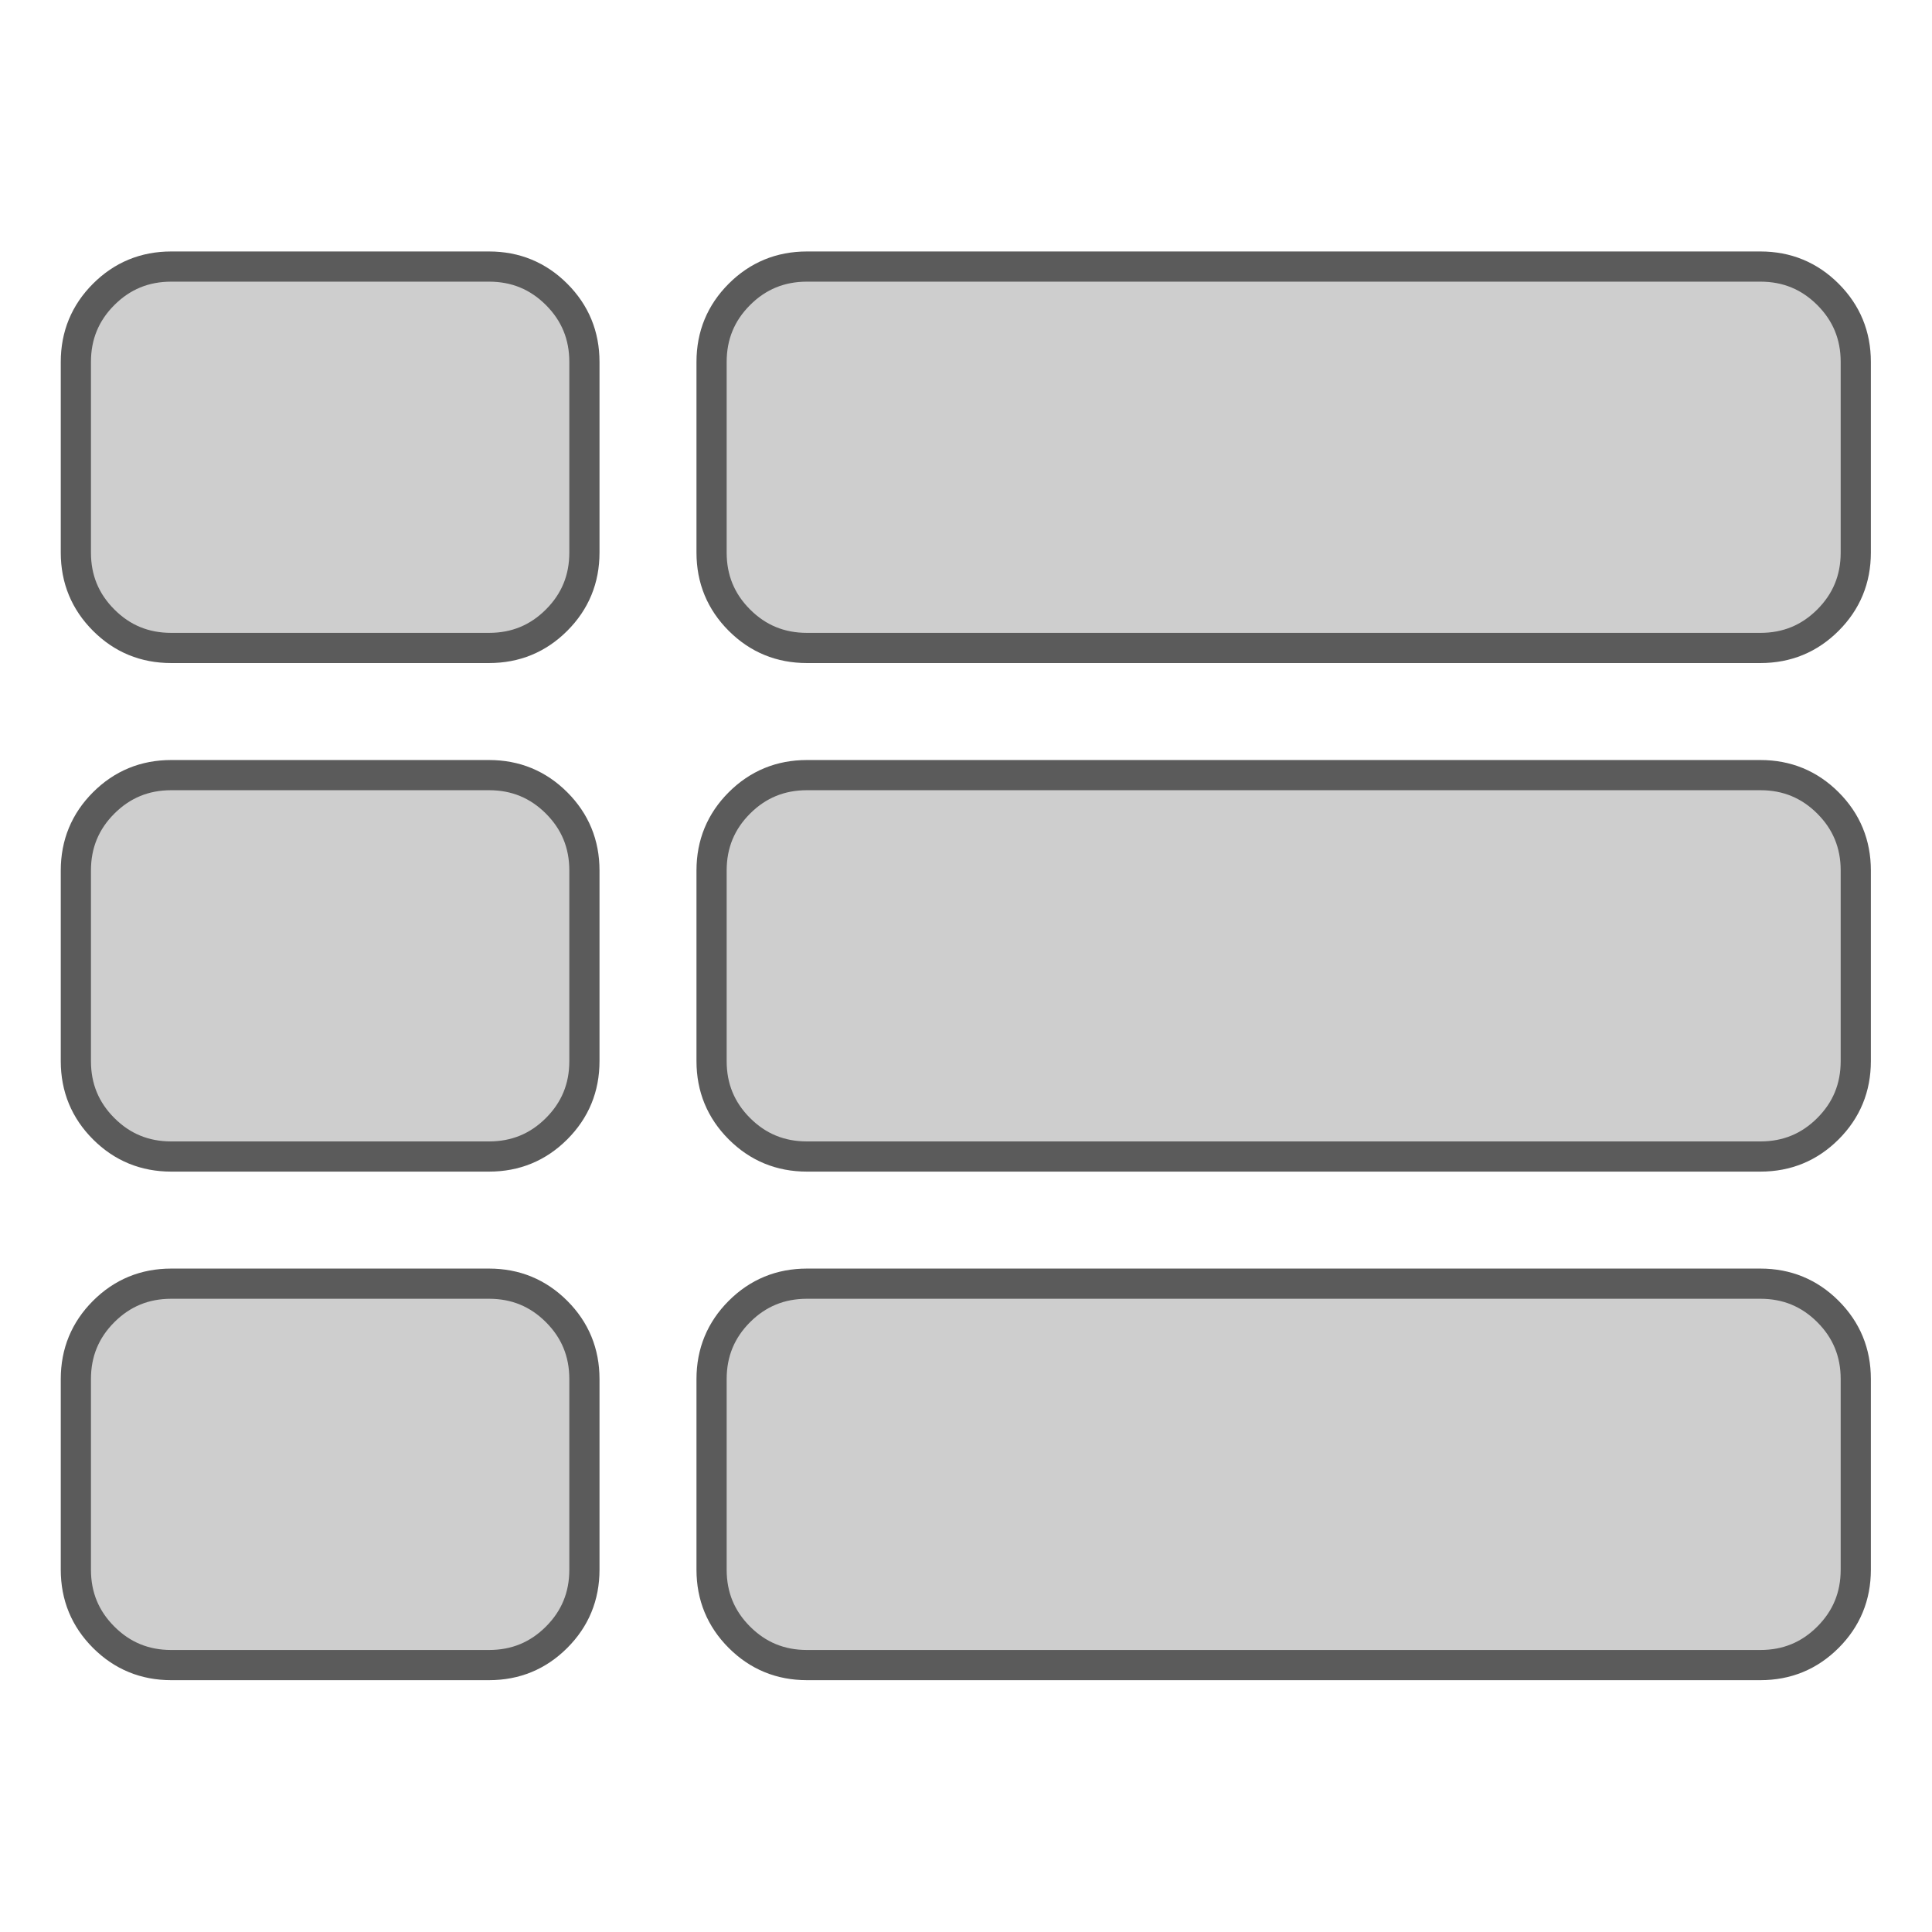<?xml version="1.0" encoding="UTF-8" standalone="no"?>
<!-- Created with Inkscape (http://www.inkscape.org/) -->

<svg
   xmlns:dc="http://purl.org/dc/elements/1.1/"
   xmlns:cc="http://creativecommons.org/ns#"
   xmlns:rdf="http://www.w3.org/1999/02/22-rdf-syntax-ns#"
   xmlns:svg="http://www.w3.org/2000/svg"
   xmlns="http://www.w3.org/2000/svg"
   xmlns:sodipodi="http://sodipodi.sourceforge.net/DTD/sodipodi-0.dtd"
   xmlns:inkscape="http://www.inkscape.org/namespaces/inkscape"
   width="64"
   height="64"
   id="svg5693"
   version="1.1"
   inkscape:version="0.48.2 r9819"
   sodipodi:docname="list.svg">
  <defs
     id="defs5695" />
  <sodipodi:namedview
     id="base"
     pagecolor="#ffffff"
     bordercolor="#666666"
     borderopacity="1.0"
     inkscape:pageopacity="0.0"
     inkscape:pageshadow="2"
     inkscape:zoom="7.9180417"
     inkscape:cx="5.4973074"
     inkscape:cy="23.620098"
     inkscape:current-layer="layer1"
     showgrid="true"
     inkscape:grid-bbox="true"
     inkscape:document-units="px"
     inkscape:window-width="1920"
     inkscape:window-height="970"
     inkscape:window-x="1432"
     inkscape:window-y="0"
     inkscape:window-maximized="0" />
  <g
     id="layer1"
     inkscape:label="Layer 1"
     inkscape:groupmode="layer"
     transform="translate(0,32)">
    <g
       style="font-size:30.838px;font-style:normal;font-weight:normal;line-height:125%;letter-spacing:0px;word-spacing:0px;fill:#cecece;fill-opacity:1;stroke:#5b5b5b;stroke-opacity:1;font-family:Bitstream Vera Sans;stroke-width:0.523;stroke-miterlimit:4;stroke-dasharray:none"
       id="text5701"
       transform="matrix(1.912,0,0,1.912,1.402,-30.598)">
      <path
         d="m 9.392,23.159 0,3.304 c -8.8e-6,0.459 -0.161,0.849 -0.482,1.17 -0.321,0.321 -0.711,0.482 -1.17,0.482 l -5.507,0 c -0.459,0 -0.849,-0.161 -1.17,-0.482 -0.321,-0.321 -0.482,-0.711 -0.482,-1.17 l 0,-3.304 c 0,-0.459 0.161,-0.849 0.482,-1.17 0.321,-0.321 0.711,-0.482 1.17,-0.482 l 5.507,0 c 0.459,6e-6 0.849,0.161 1.17,0.482 0.321,0.321 0.482,0.711 0.482,1.17 m 0,-8.811 0,3.304 c -8.8e-6,0.459 -0.161,0.849 -0.482,1.17 -0.321,0.321 -0.711,0.482 -1.17,0.482 l -5.507,0 C 1.774,19.304 1.384,19.143 1.063,18.822 0.742,18.501 0.581,18.111 0.581,17.652 l 0,-3.304 c 0,-0.459 0.161,-0.849 0.482,-1.17 0.321,-0.321 0.711,-0.482 1.17,-0.482 l 5.507,0 c 0.459,1.6e-5 0.849,0.161 1.17,0.482 0.321,0.321 0.482,0.711 0.482,1.17 m 22.027,8.811 0,3.304 c -3.1e-5,0.459 -0.161,0.849 -0.482,1.17 -0.321,0.321 -0.711,0.482 -1.17,0.482 l -16.52,0 c -0.459,0 -0.849,-0.161 -1.17,-0.482 -0.321,-0.321 -0.482,-0.711 -0.482,-1.17 l 0,-3.304 c -1.1e-5,-0.459 0.161,-0.849 0.482,-1.17 0.321,-0.321 0.711,-0.482 1.17,-0.482 l 16.52,0 c 0.459,6e-6 0.849,0.161 1.17,0.482 0.321,0.321 0.482,0.711 0.482,1.17 M 9.392,5.537 l 0,3.304 c -8.8e-6,0.459 -0.161,0.849 -0.482,1.17 -0.321,0.321 -0.711,0.482 -1.17,0.482 l -5.507,0 C 1.774,10.493 1.384,10.333 1.063,10.011 0.742,9.69 0.581,9.3 0.581,8.841 l 0,-3.304 c 0,-0.459 0.161,-0.849 0.482,-1.17 0.321,-0.321 0.711,-0.482 1.17,-0.482 l 5.507,0 c 0.459,2.42e-5 0.849,0.161 1.17,0.482 0.321,0.321 0.482,0.711 0.482,1.17 m 22.027,8.811 0,3.304 c -3.1e-5,0.459 -0.161,0.849 -0.482,1.17 -0.321,0.321 -0.711,0.482 -1.17,0.482 l -16.52,0 c -0.459,9e-6 -0.849,-0.161 -1.17,-0.482 -0.321,-0.321 -0.482,-0.711 -0.482,-1.17 l 0,-3.304 c -1.1e-5,-0.459 0.161,-0.849 0.482,-1.17 0.321,-0.321 0.711,-0.482 1.17,-0.482 l 16.52,0 c 0.459,1.6e-5 0.849,0.161 1.17,0.482 0.321,0.321 0.482,0.711 0.482,1.17 m 0,-8.811 0,3.304 c -3.1e-5,0.459 -0.161,0.849 -0.482,1.17 -0.321,0.321 -0.711,0.482 -1.17,0.482 l -16.52,0 c -0.459,1.8e-5 -0.849,-0.161 -1.17,-0.482 -0.321,-0.321 -0.482,-0.711 -0.482,-1.17 l 0,-3.304 c -1.1e-5,-0.459 0.161,-0.849 0.482,-1.17 0.321,-0.321 0.711,-0.482 1.17,-0.482 l 16.52,0 c 0.459,2.42e-5 0.849,0.161 1.17,0.482 0.321,0.321 0.482,0.711 0.482,1.17"
         id="path5725"
         style="fill:#cecece;fill-opacity:1;stroke:#5b5b5b;stroke-opacity:1;stroke-width:0.523;stroke-miterlimit:4;stroke-dasharray:none"
         inkscape:connector-curvature="0" />
    </g>
  </g>
</svg>
